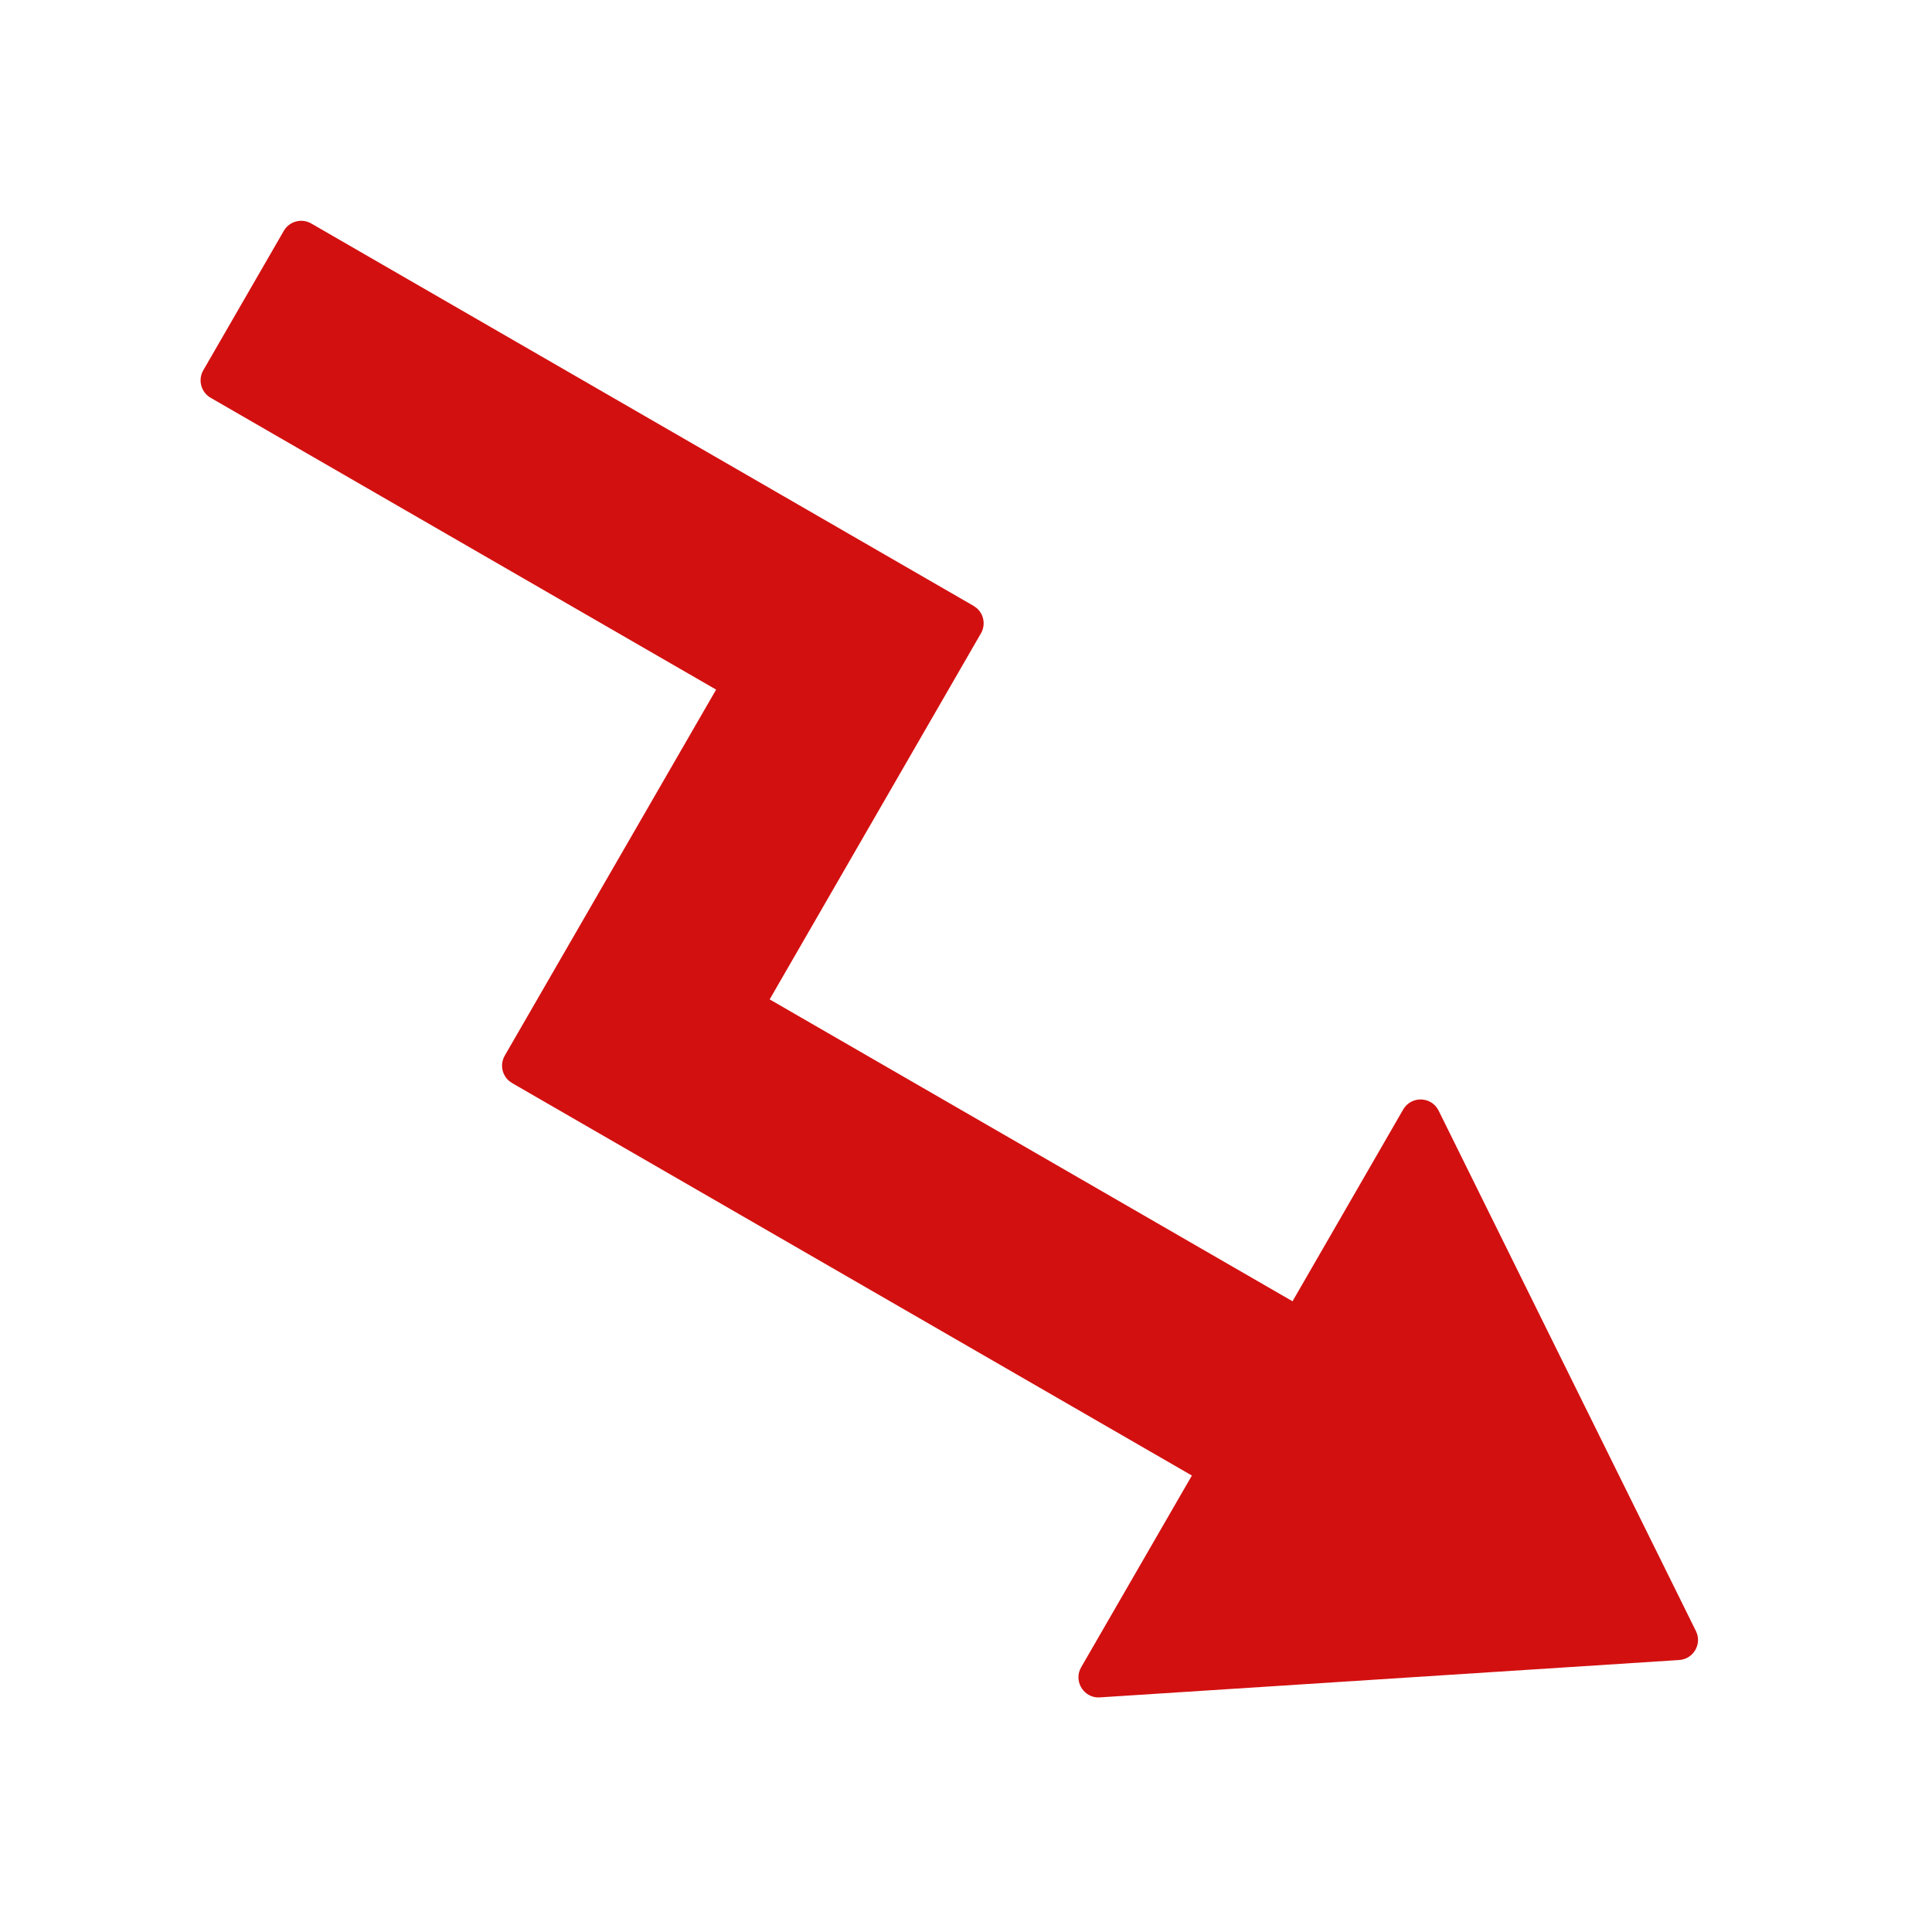 <svg width="48" height="48" xmlns="http://www.w3.org/2000/svg">
 <title/>

 <g>
  <title>background</title>
  <rect fill="none" id="canvas_background" height="402" width="582" y="-1" x="-1"/>
 </g>
 <g>
  <title>Layer 1</title>
  <path transform="rotate(120 22.585,26.829) " id="Path" fill-rule="nonzero" fill="#d31010" d="m33.501,15.051l0.041,0.073c0.146,0.321 -0.086,0.705 -0.457,0.705l-5.5,-0.001l0,19.501l-0.008,0.09c-0.042,0.233 -0.246,0.41 -0.492,0.41l-10.5,-0.001l0,14.501c0,0.276 -0.224,0.5 -0.5,0.5l-4,0c-0.276,0 -0.5,-0.224 -0.5,-0.5l0,-19l0.008,-0.09c0.042,-0.233 0.246,-0.41 0.492,-0.41l10.5,-0.001l0,-15l-5.5,0.001c-0.399,0 -0.638,-0.445 -0.416,-0.777l8,-12c0.198,-0.297 0.634,-0.297 0.832,0l8,12z"/>
 </g>
</svg>